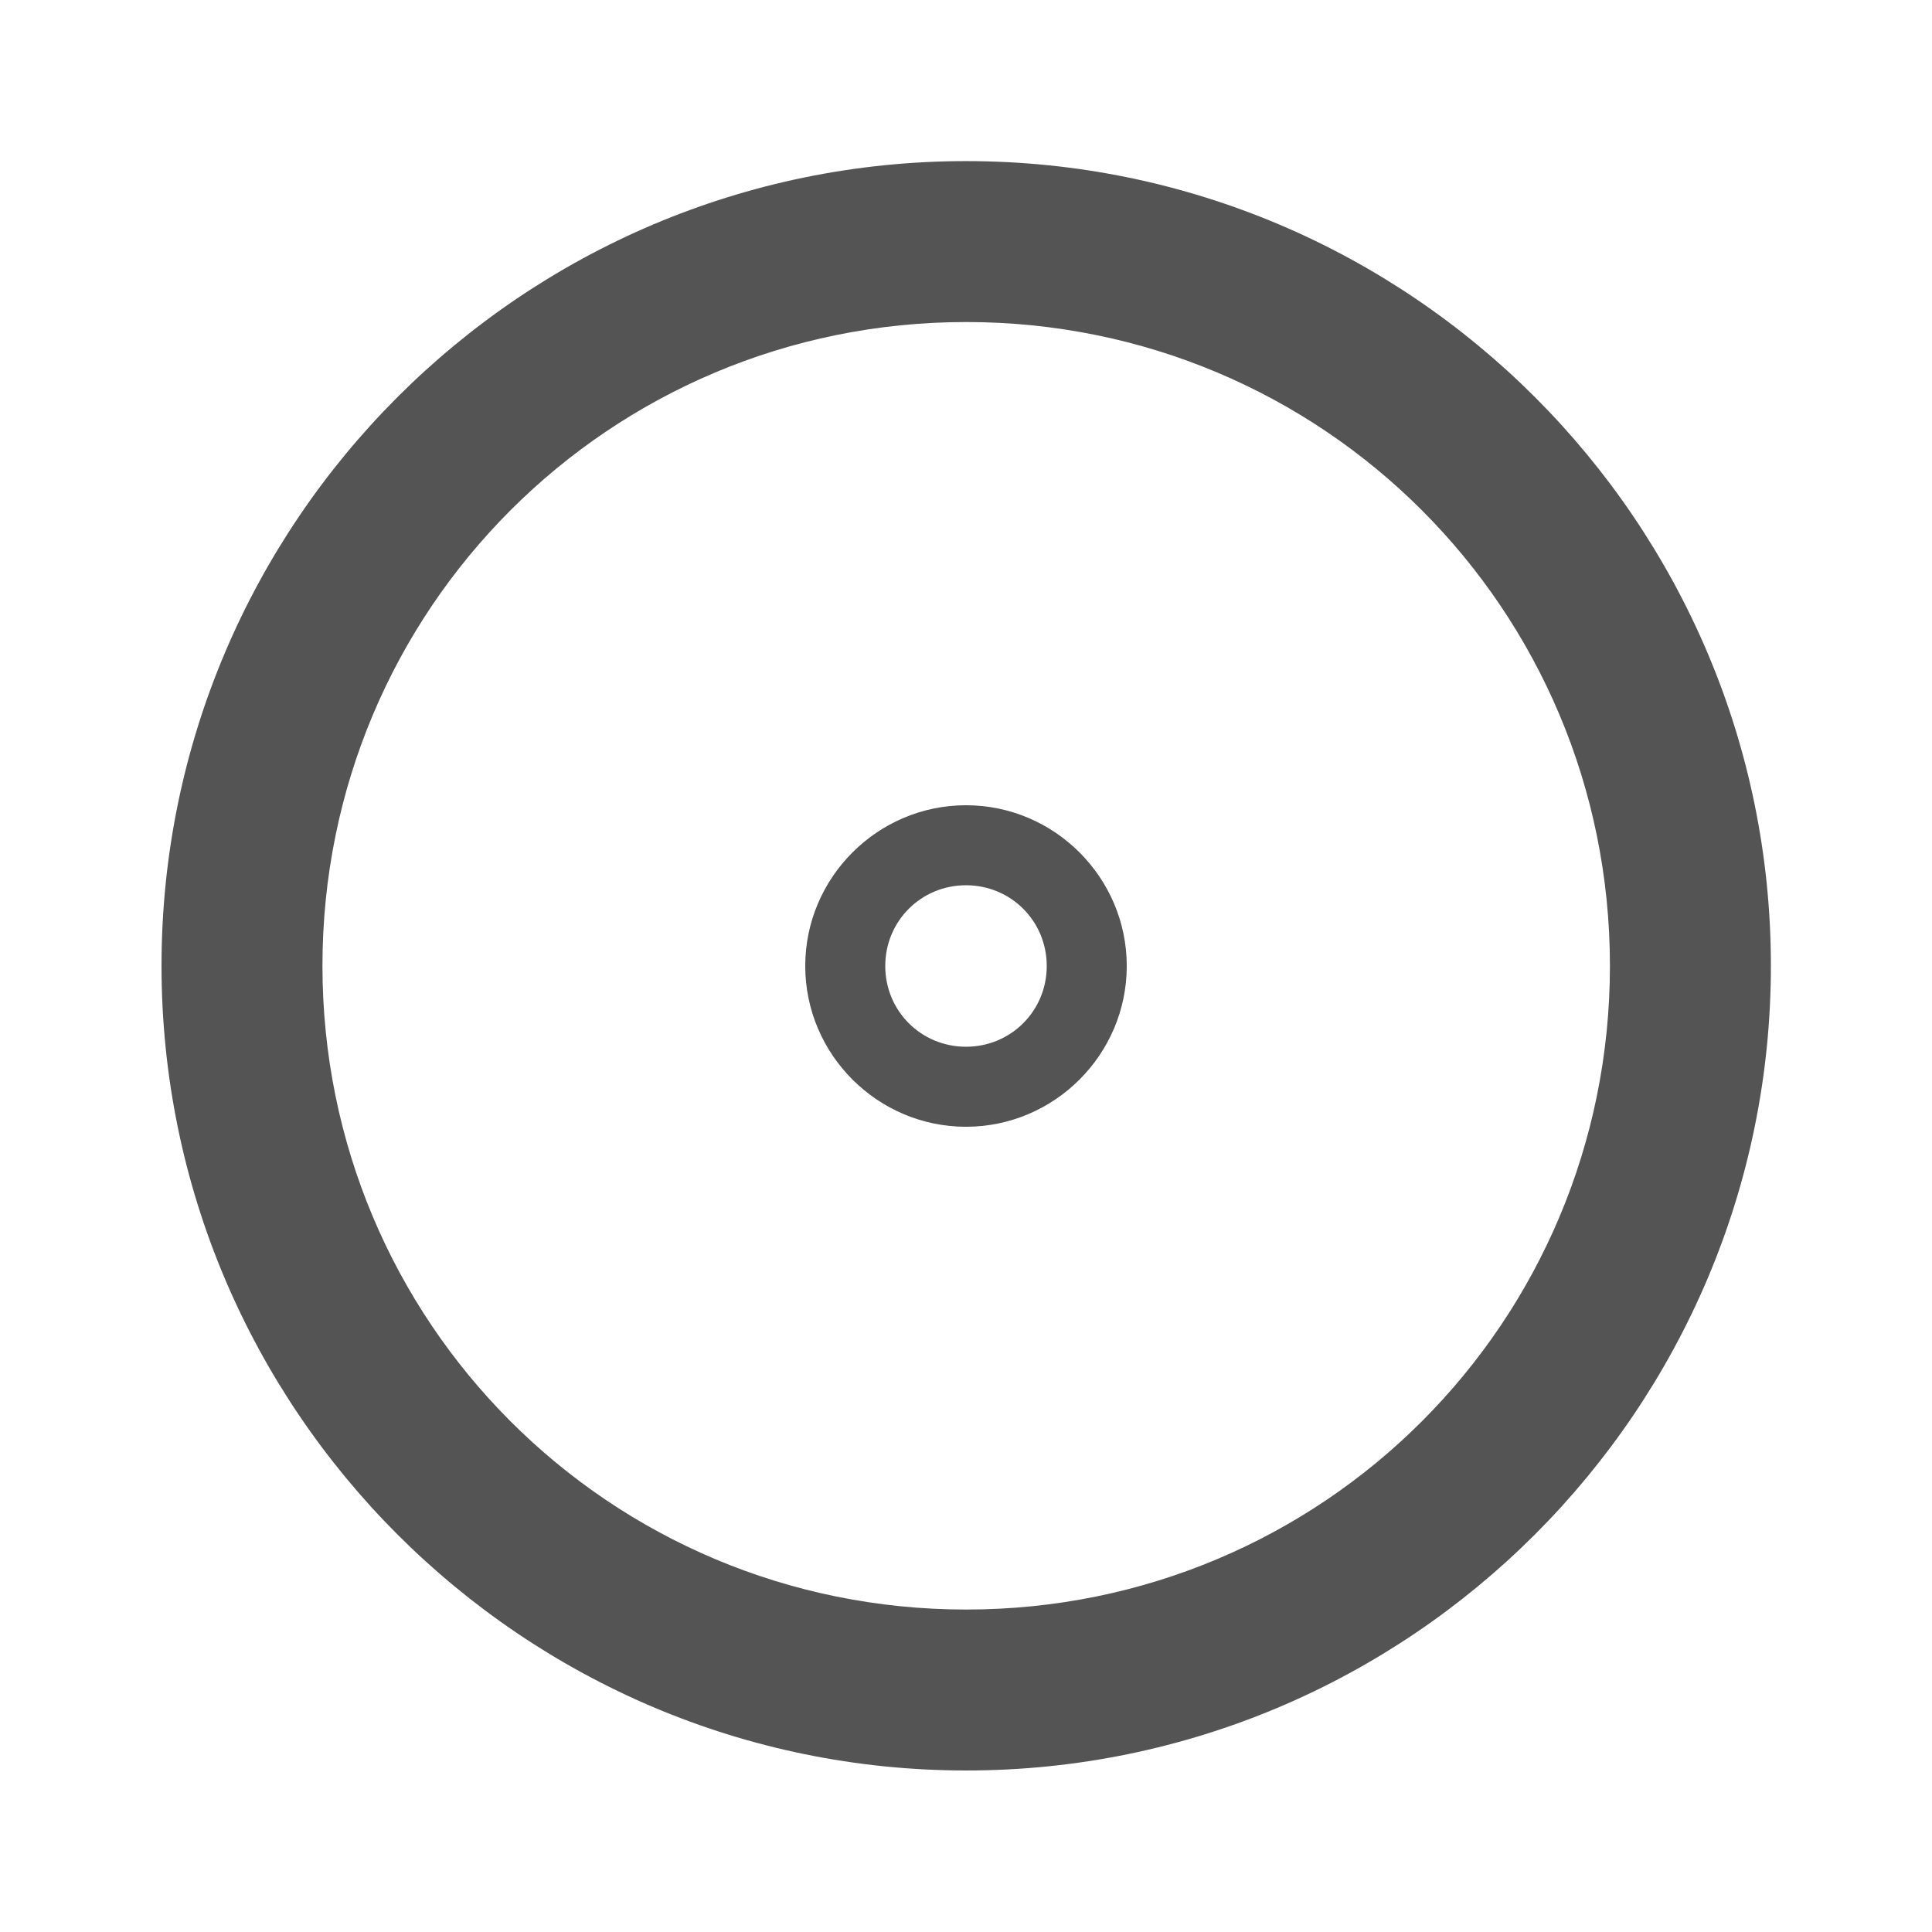 <svg width="256" xmlns="http://www.w3.org/2000/svg" height="256" viewBox="0 0 256 256" xmlns:xlink="http://www.w3.org/1999/xlink">
<g style="fill:#545454">
<path d="M 128.027 21.348 C 69.242 21.348 21.402 69.188 21.402 127.973 C 21.402 186.758 69.242 234.598 128.027 234.598 C 186.809 234.598 234.652 186.758 234.652 127.973 C 234.652 69.188 186.809 21.348 128.027 21.348 Z M 128.027 42.672 C 175.281 42.672 213.324 80.719 213.324 127.973 C 213.324 175.227 175.281 213.273 128.027 213.273 C 80.773 213.273 42.727 175.227 42.727 127.973 C 42.727 80.719 80.773 42.672 128.027 42.672 Z "/>
<path d="M 128 106.699 C 116.281 106.699 106.699 116.281 106.699 128 C 106.699 139.719 116.281 149.301 128 149.301 C 139.719 149.301 149.301 139.719 149.301 128 C 149.301 116.281 139.719 106.699 128 106.699 Z M 128 117.301 C 133.953 117.301 138.699 122.047 138.699 128 C 138.699 133.953 133.953 138.699 128 138.699 C 122.047 138.699 117.301 133.953 117.301 128 C 117.301 122.047 122.047 117.301 128 117.301 Z "/>
</g>
</svg>
